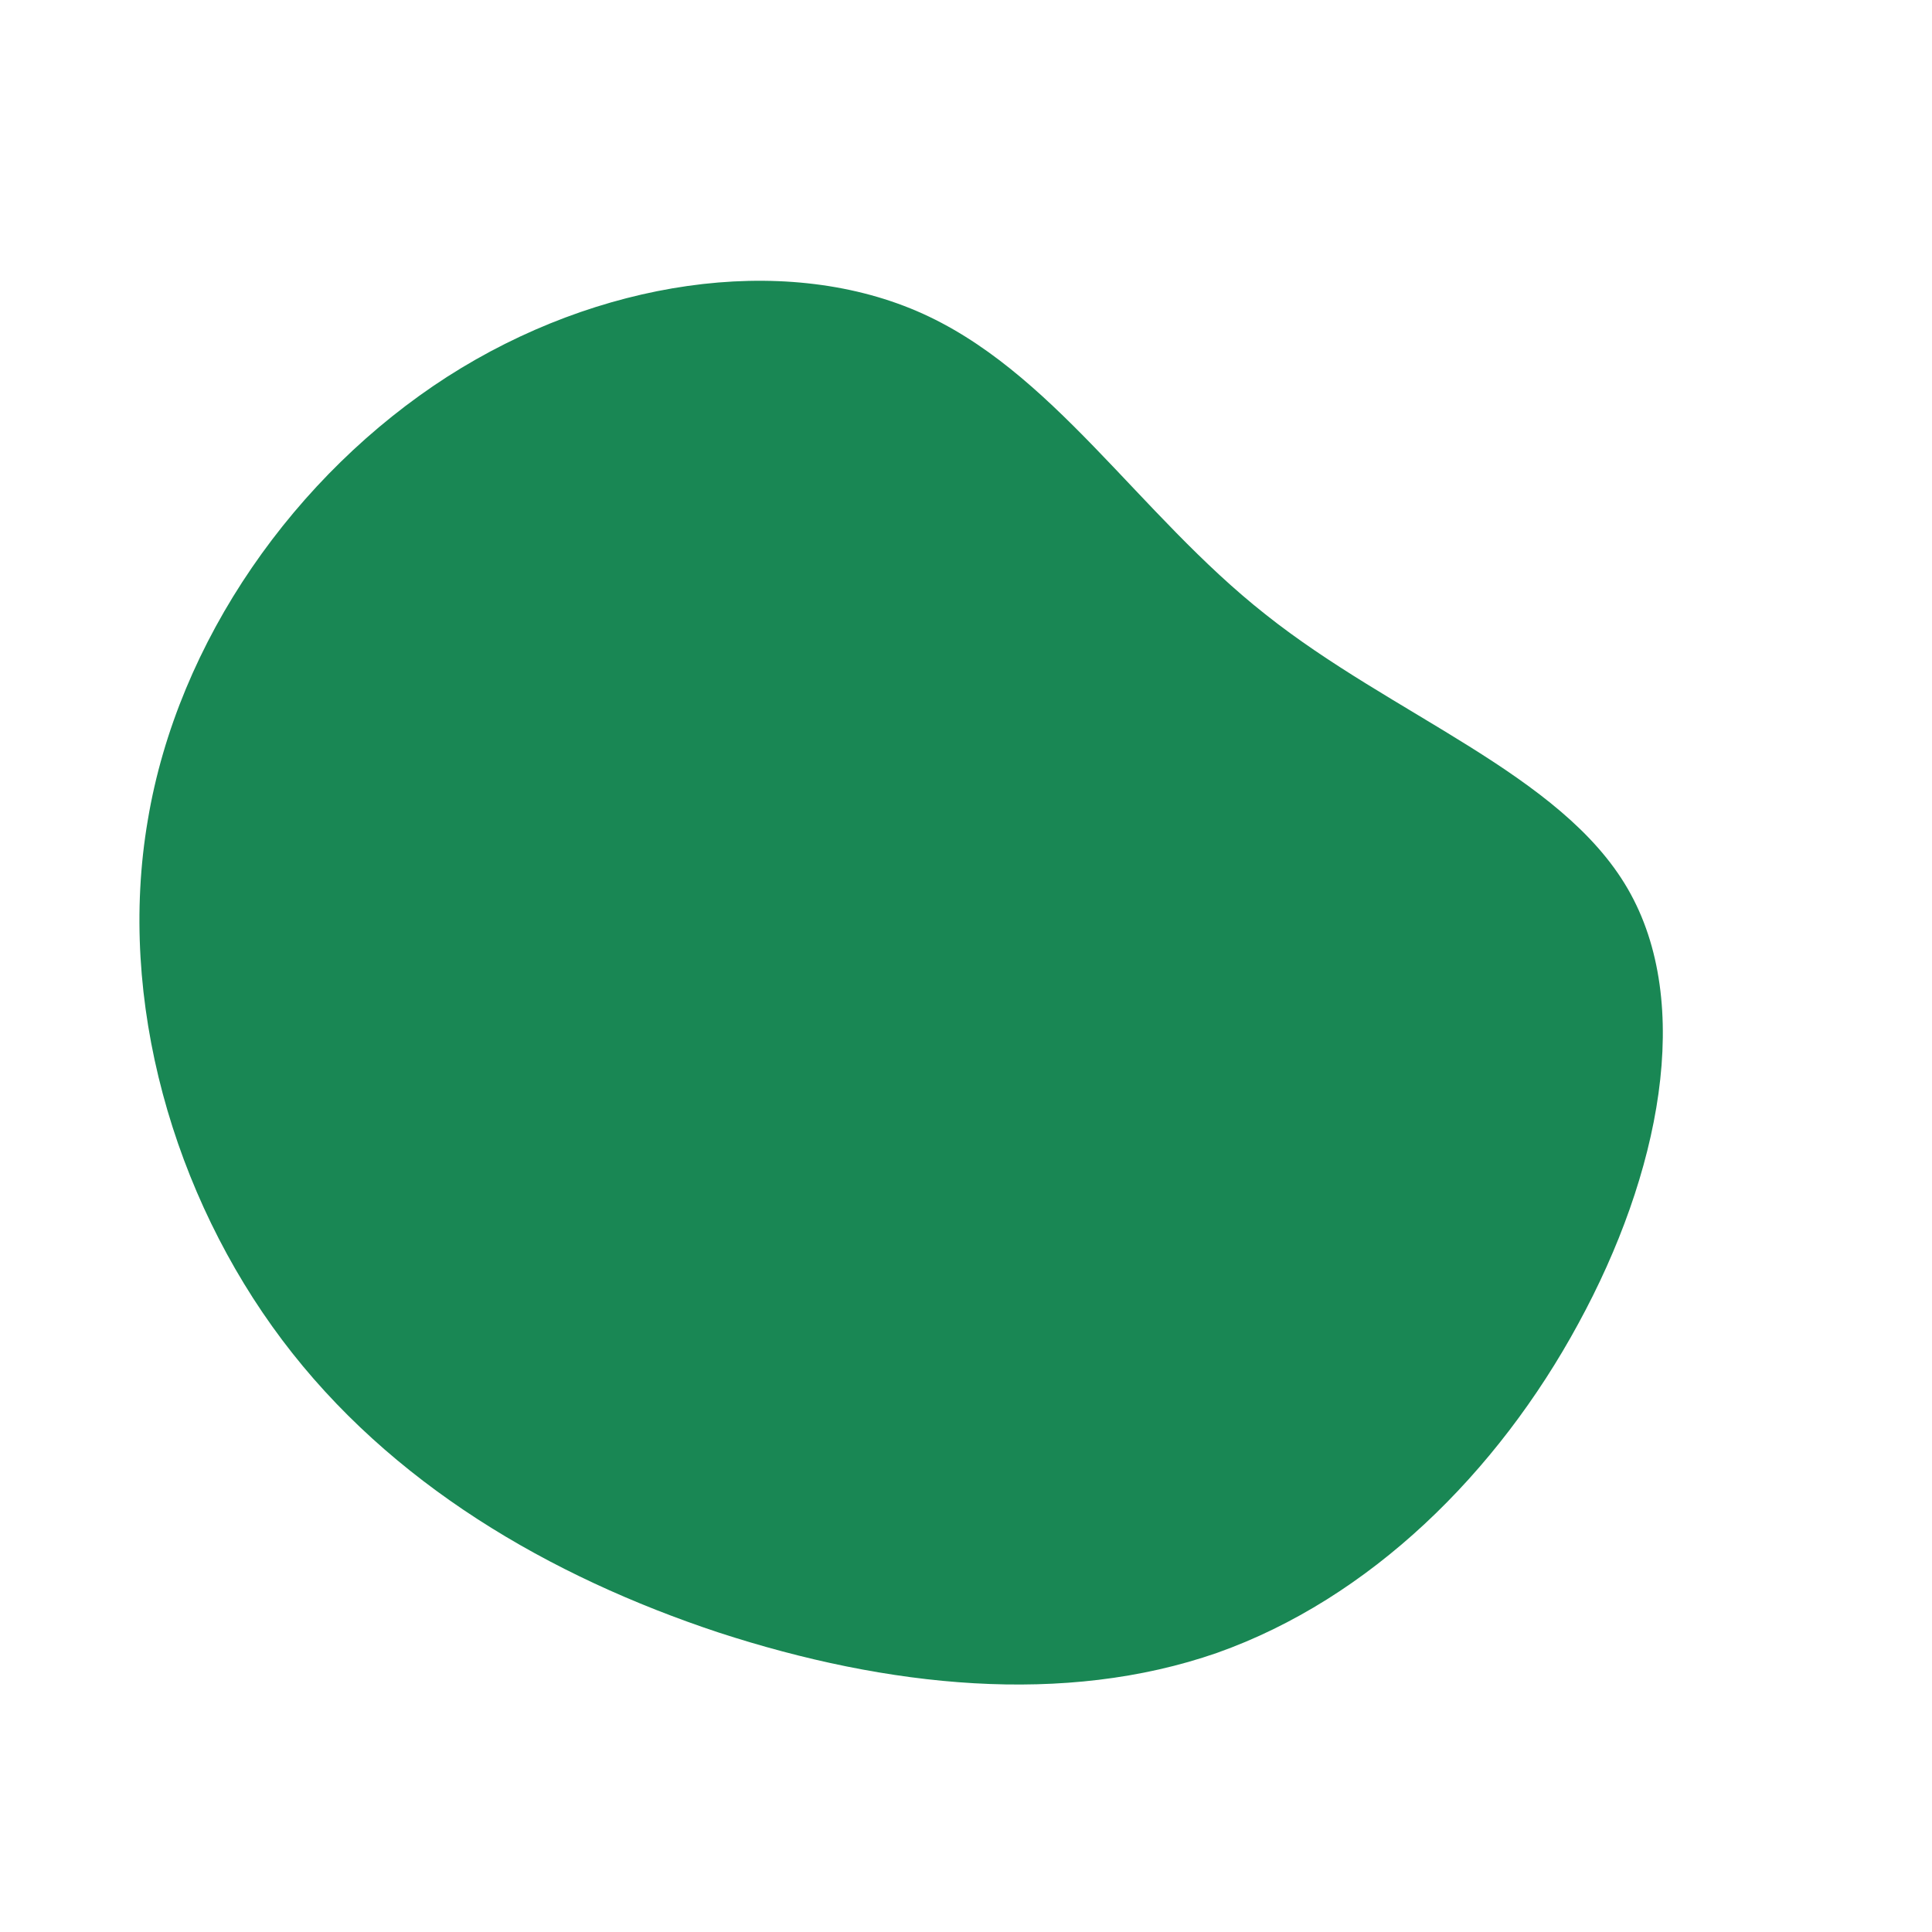 <?xml version="1.0" standalone="no"?>
<svg viewBox="0 0 200 200" xmlns="http://www.w3.org/2000/svg">
  <path fill="#198754" d="M31,-36.4C44.2,-25.9,61.6,-19.9,68.5,-8C75.4,3.9,71.8,21.6,63.4,37C55,52.5,41.8,65.5,26,71.1C10.2,76.6,-8.1,74.7,-25.6,69C-43.1,63.2,-59.6,53.6,-70.8,38.7C-82,23.8,-87.9,3.6,-84.7,-15.1C-81.6,-33.7,-69.4,-50.9,-53.7,-61C-38.1,-71,-19.1,-73.8,-5.1,-67.8C8.9,-61.8,17.8,-46.8,31,-36.4Z" transform="translate(100 100)" />
</svg>
